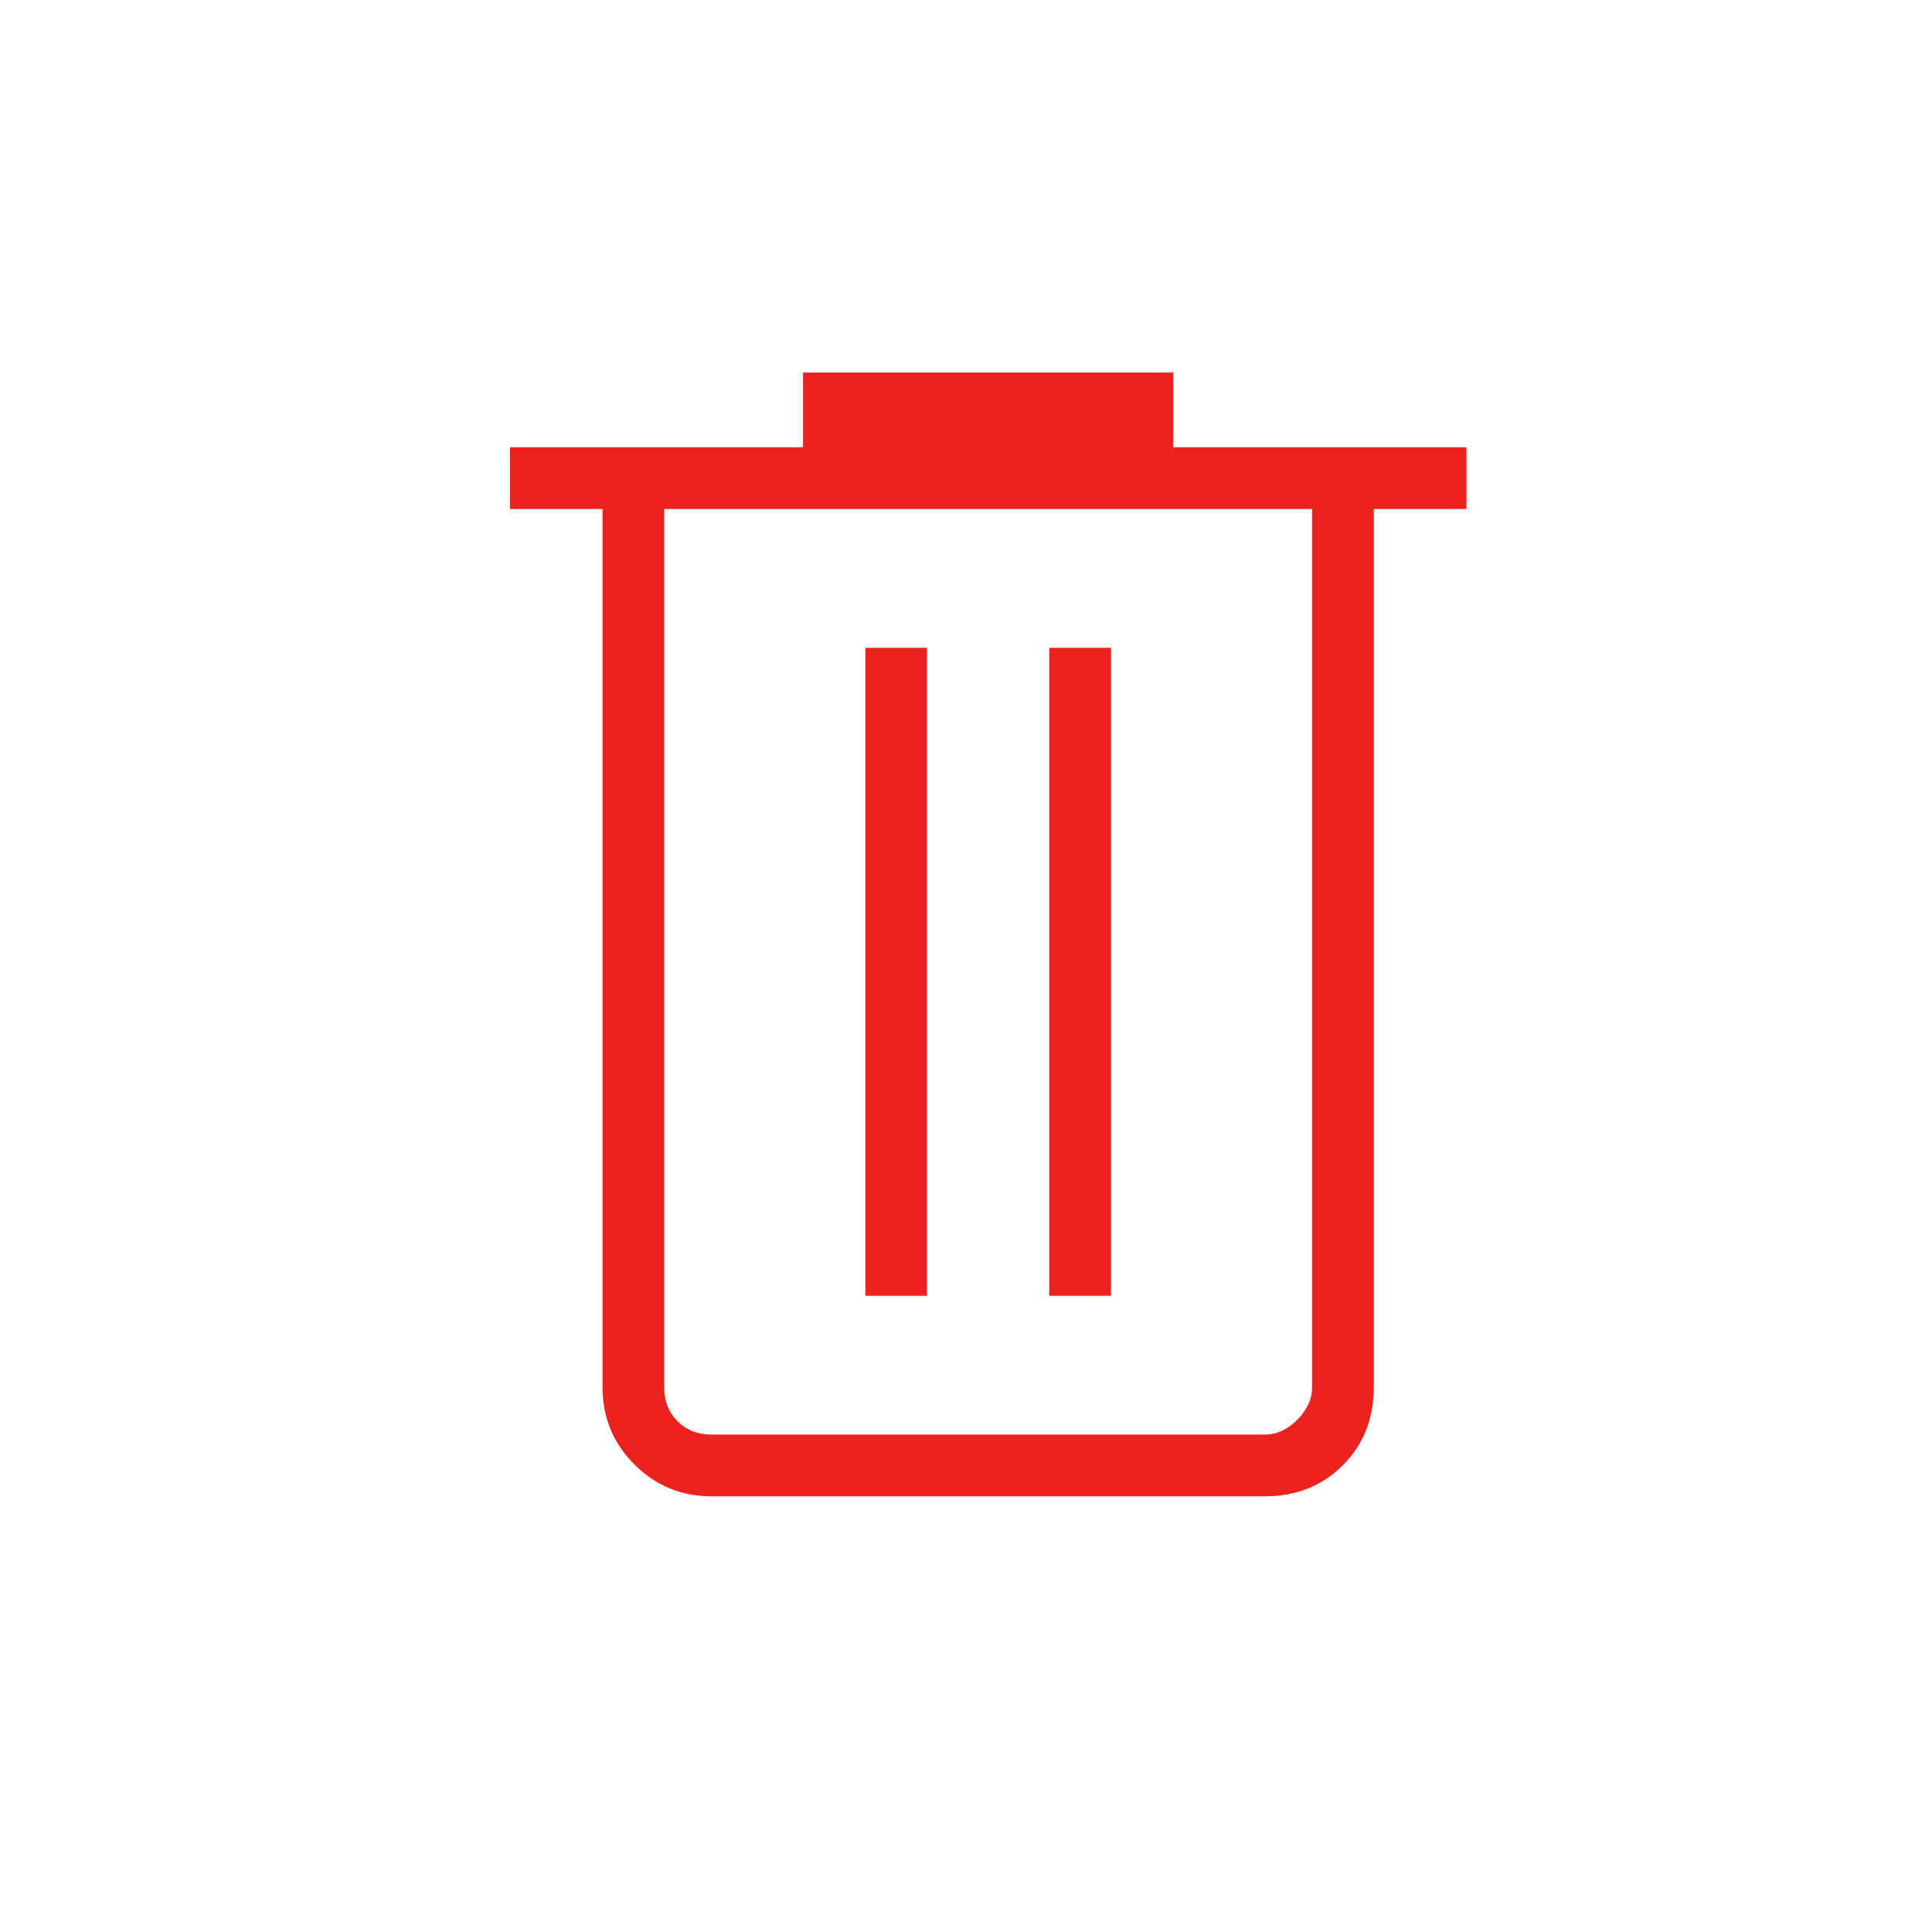 <svg width="22" height="22" viewBox="0 0 22 22" fill="none" xmlns="http://www.w3.org/2000/svg">
<mask id="mask0_1604_15095" style="mask-type:alpha" maskUnits="userSpaceOnUse" x="0" y="0" width="22" height="22">
<rect x="0.71" width="21.079" height="21.079" fill="#D9D9D9"/>
</mask>
<g mask="url(#mask0_1604_15095)">
<path d="M8.104 17.039C7.759 17.039 7.466 16.918 7.224 16.676C6.982 16.433 6.861 16.14 6.861 15.795V5.796H5.807V5.093H9.144V4.242H13.36V5.093H16.698V5.796H15.644V15.786C15.644 16.153 15.526 16.453 15.289 16.687C15.053 16.922 14.757 17.039 14.4 17.039H8.104ZM14.941 5.796H7.563V15.795C7.563 15.953 7.614 16.082 7.715 16.184C7.817 16.285 7.946 16.336 8.104 16.336H14.4C14.536 16.336 14.66 16.28 14.772 16.167C14.885 16.055 14.941 15.931 14.941 15.795V5.796ZM9.854 14.755H10.556V7.377H9.854V14.755ZM11.948 14.755H12.651V7.377H11.948V14.755Z" fill="#EC221F"/>
</g>
</svg>
